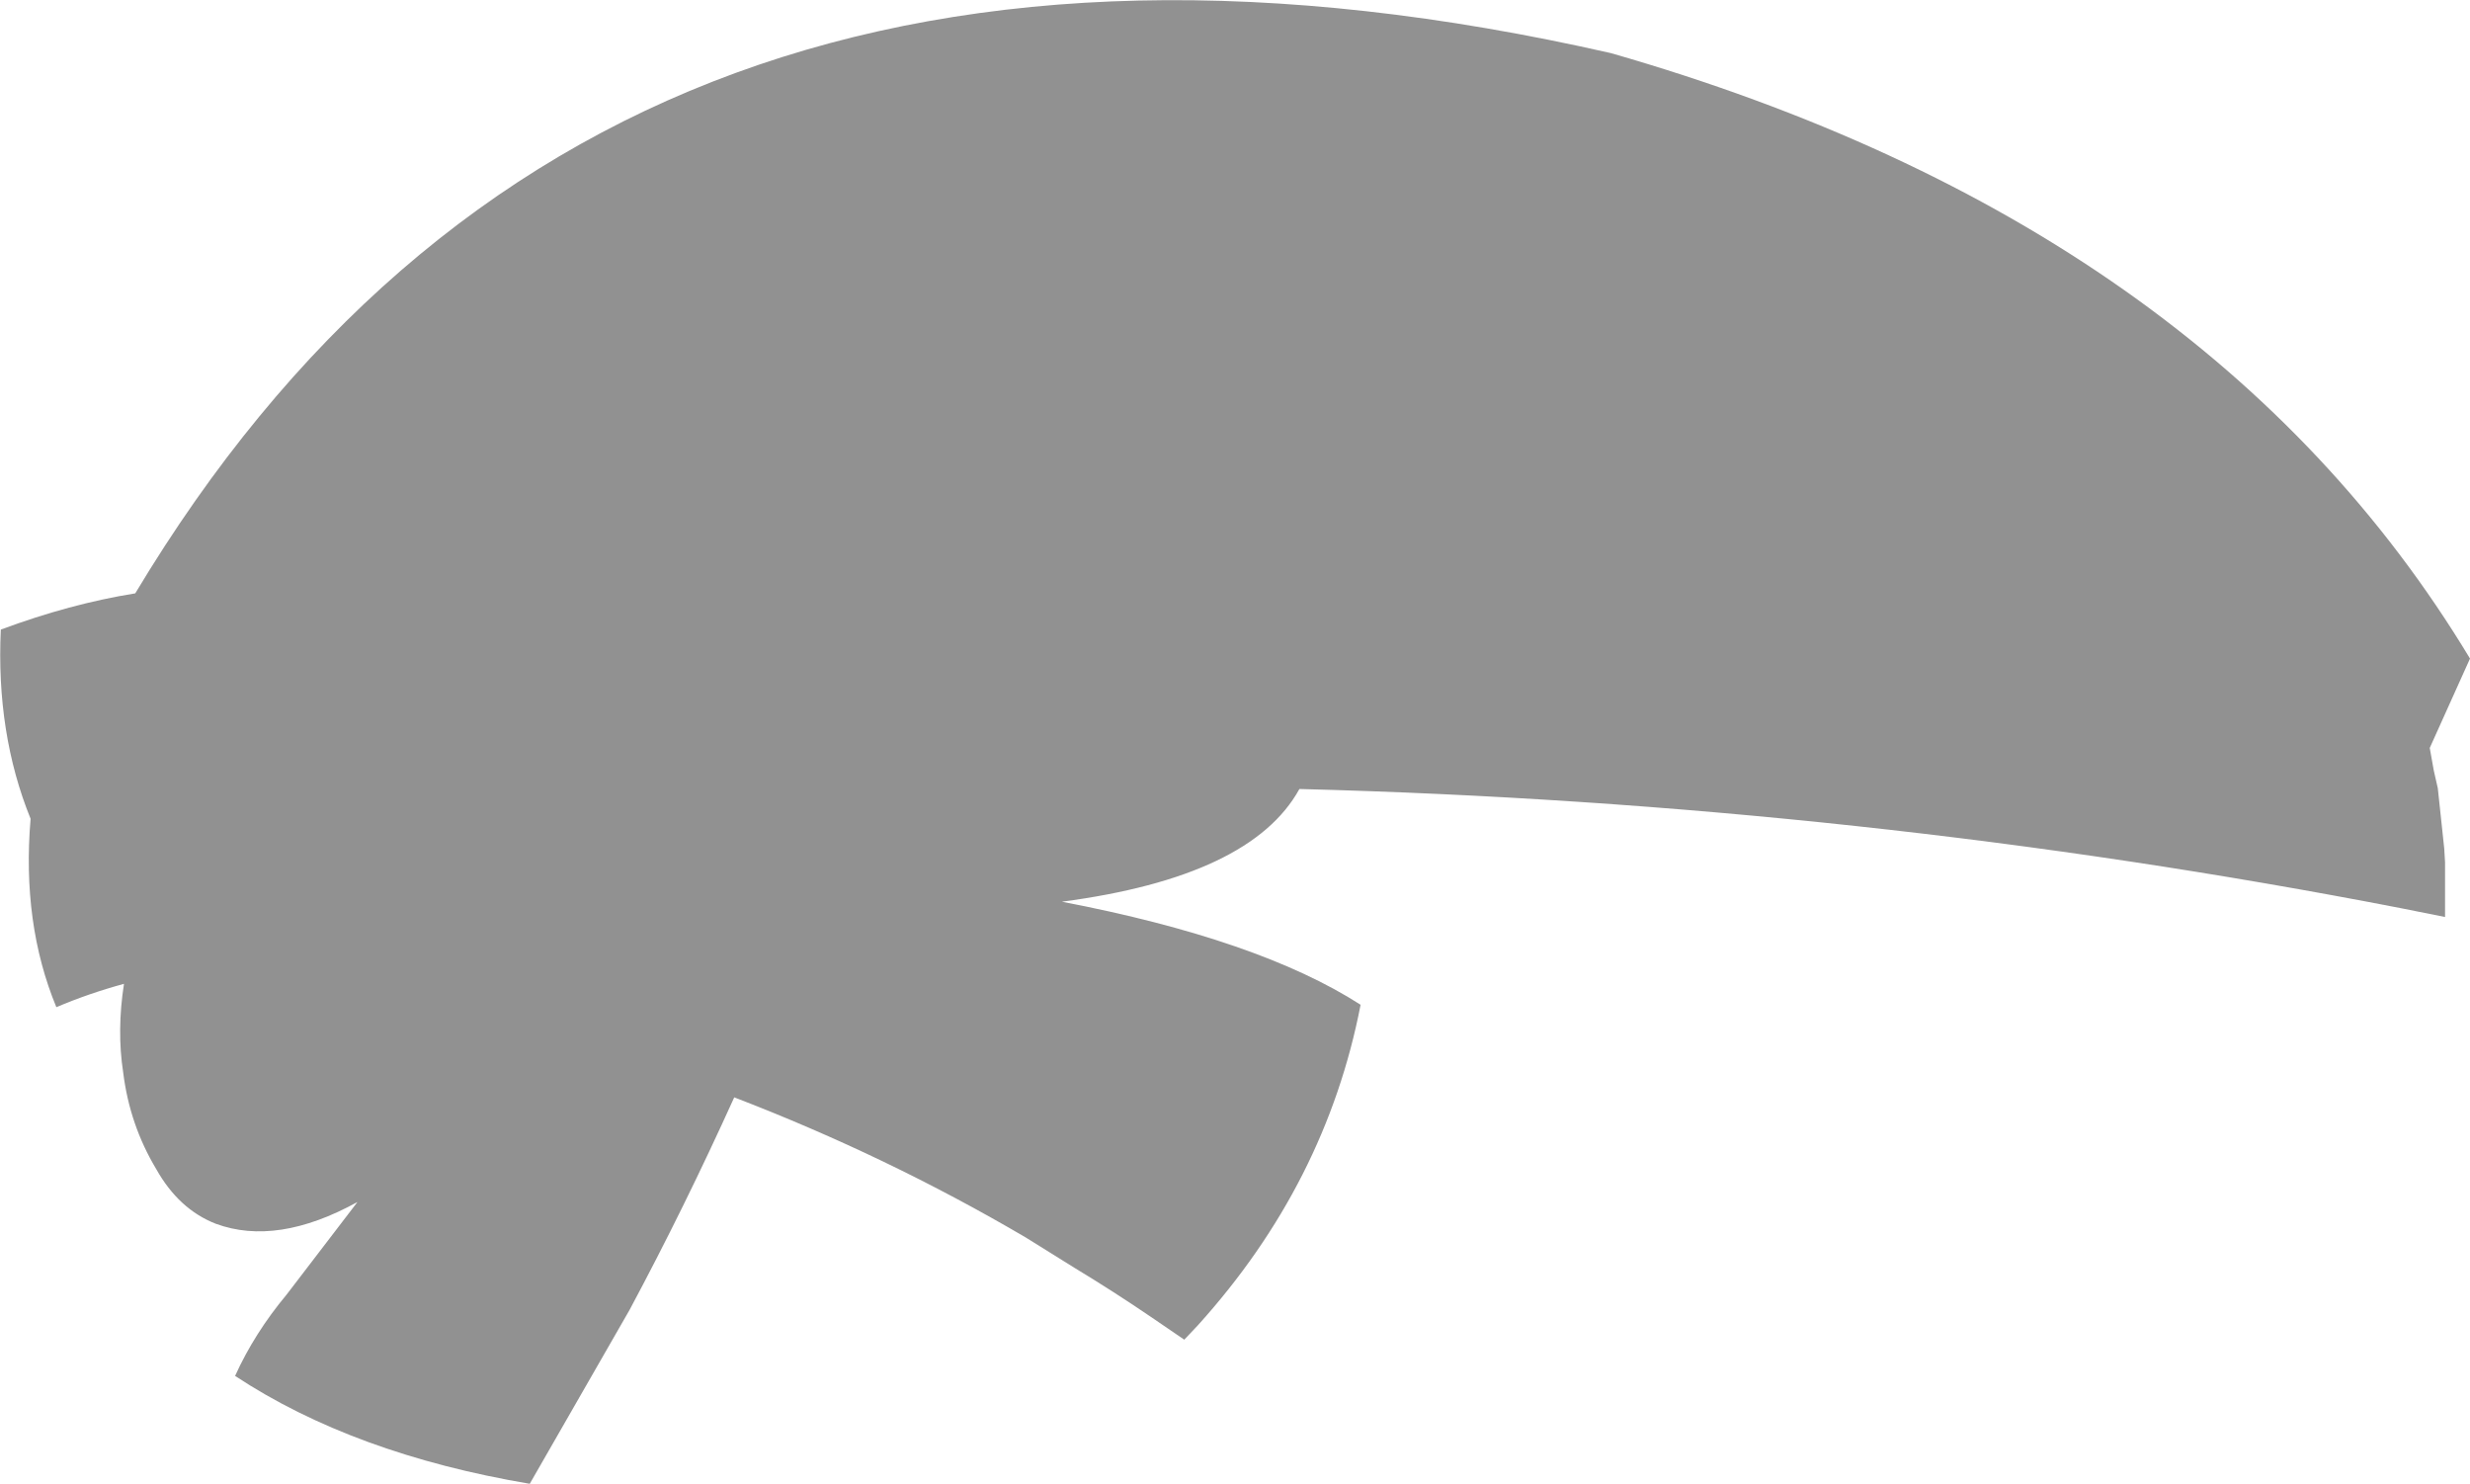 <?xml version="1.0" encoding="UTF-8" standalone="no"?>
<svg xmlns:xlink="http://www.w3.org/1999/xlink" height="92.15px" width="153.4px" xmlns="http://www.w3.org/2000/svg">
  <g transform="matrix(1.0, 0.0, 0.0, 1.0, 76.7, 46.1)">
    <path d="M74.2 0.35 L74.45 1.75 74.7 2.85 75.1 6.6 75.15 7.45 75.15 10.85 72.4 10.3 Q38.9 3.8 4.0 2.9 1.0 8.35 -10.75 9.9 1.5 12.25 7.8 16.3 5.65 27.4 -2.3 36.2 L-3.15 37.1 -5.2 35.7 Q-7.55 34.1 -9.95 32.65 L-13.0 30.75 Q-21.6 25.7 -31.1 22.05 -34.2 28.9 -37.6 35.25 L-43.8 46.05 Q-54.75 44.2 -62.1 39.35 -60.9 36.7 -58.9 34.3 L-54.5 28.55 Q-59.5 31.3 -63.3 29.9 -65.6 29.0 -67.0 26.5 -68.65 23.75 -69.05 20.5 -69.45 17.9 -69.0 15.0 -71.2 15.6 -73.2 16.45 -75.35 11.25 -74.8 4.75 -76.95 -0.55 -76.65 -7.0 -72.35 -8.6 -68.3 -9.25 -39.6 -57.1 23.35 -42.8 60.45 -32.15 76.7 -5.2 L74.2 0.35" fill="#919191" fill-rule="evenodd" stroke="none"/>
  </g>
</svg>
